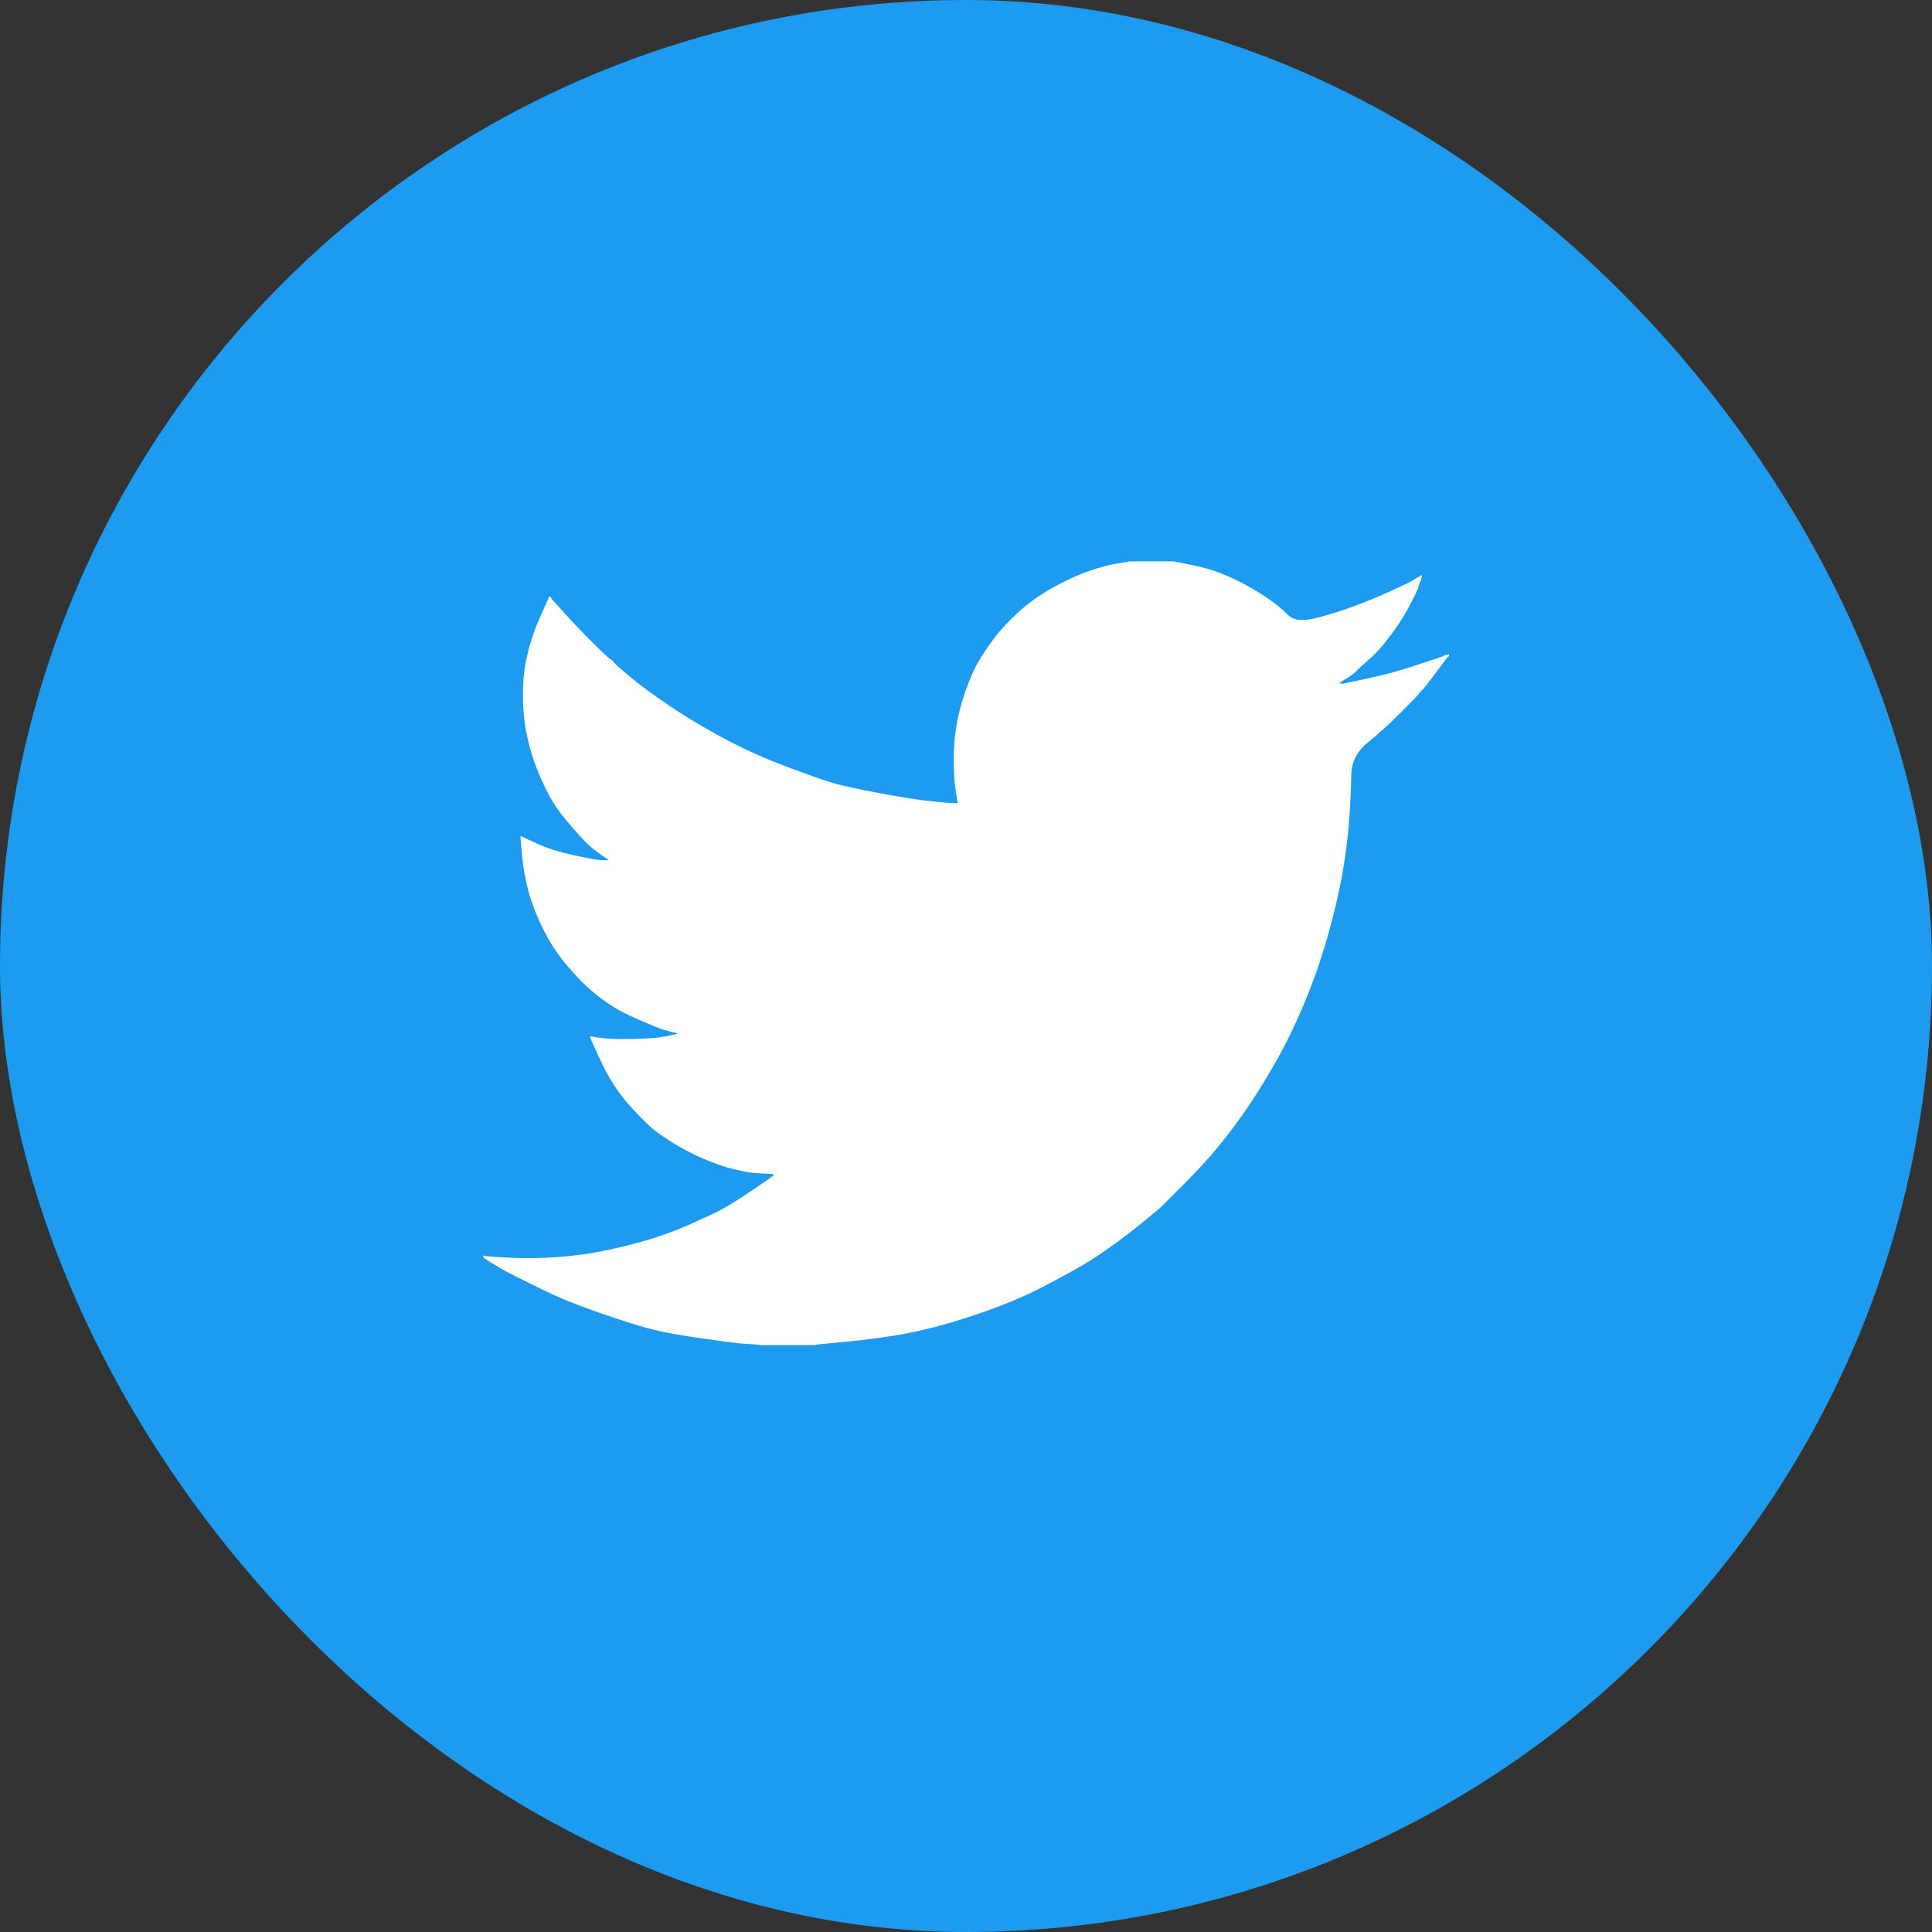 <svg width="32" height="32" viewBox="0 0 32 32" fill="none" xmlns="http://www.w3.org/2000/svg">
<rect x="0" y="0" width="32" height="32" fill="#333333" stroke="none"/>
<rect width="32" height="32" rx="16" fill="#1D9BF0"/>
<path d="M18.691 9.301V9.298H19.441L19.715 9.353C19.898 9.388 20.064 9.435 20.213 9.493C20.362 9.55 20.506 9.618 20.646 9.694C20.785 9.771 20.912 9.85 21.025 9.929C21.138 10.008 21.239 10.092 21.328 10.18C21.416 10.269 21.555 10.292 21.742 10.249C21.93 10.206 22.132 10.146 22.348 10.069C22.564 9.992 22.779 9.906 22.99 9.81C23.202 9.714 23.331 9.653 23.377 9.627C23.422 9.6 23.446 9.585 23.449 9.583L23.452 9.579L23.466 9.572L23.481 9.565L23.495 9.558L23.509 9.55L23.512 9.546L23.517 9.543L23.521 9.54L23.524 9.536L23.538 9.532L23.553 9.529L23.55 9.55L23.546 9.572L23.538 9.594L23.531 9.615L23.524 9.63L23.517 9.644L23.509 9.666C23.505 9.68 23.5 9.699 23.495 9.723C23.49 9.747 23.445 9.843 23.358 10.011C23.271 10.179 23.163 10.35 23.033 10.523C22.904 10.696 22.787 10.826 22.684 10.915C22.58 11.004 22.512 11.066 22.478 11.102C22.444 11.139 22.403 11.172 22.355 11.203L22.283 11.25L22.269 11.258L22.254 11.265L22.251 11.269L22.247 11.272L22.243 11.275L22.24 11.279L22.225 11.286L22.211 11.294L22.208 11.298L22.204 11.301L22.2 11.304L22.197 11.308L22.194 11.312L22.189 11.315L22.185 11.318L22.182 11.322H22.254L22.658 11.236C22.928 11.178 23.185 11.109 23.43 11.027L23.82 10.897L23.863 10.883L23.885 10.876L23.899 10.869L23.913 10.861L23.928 10.854L23.942 10.847L23.971 10.843L24 10.84V10.869L23.993 10.871L23.986 10.876L23.983 10.88L23.978 10.883L23.974 10.886L23.971 10.89L23.968 10.895L23.964 10.897L23.96 10.9L23.957 10.905L23.954 10.909L23.95 10.912L23.942 10.926L23.935 10.941L23.931 10.944C23.929 10.946 23.868 11.028 23.747 11.188C23.627 11.35 23.562 11.431 23.553 11.433C23.543 11.436 23.53 11.451 23.512 11.477C23.496 11.504 23.394 11.611 23.206 11.798C23.019 11.985 22.835 12.152 22.655 12.298C22.475 12.445 22.383 12.625 22.381 12.839C22.378 13.053 22.367 13.294 22.348 13.563C22.329 13.832 22.293 14.122 22.24 14.434C22.187 14.747 22.105 15.1 21.995 15.493C21.884 15.887 21.749 16.271 21.591 16.646C21.432 17.021 21.266 17.357 21.093 17.654C20.92 17.952 20.761 18.204 20.617 18.411C20.473 18.617 20.326 18.812 20.177 18.994C20.028 19.177 19.839 19.383 19.611 19.611C19.382 19.839 19.257 19.964 19.236 19.986C19.214 20.007 19.12 20.086 18.953 20.222C18.788 20.359 18.61 20.497 18.419 20.634C18.23 20.77 18.056 20.884 17.897 20.975C17.738 21.067 17.547 21.171 17.323 21.288C17.1 21.406 16.858 21.516 16.599 21.617C16.339 21.717 16.065 21.811 15.776 21.898C15.488 21.984 15.209 22.051 14.94 22.099C14.67 22.147 14.365 22.188 14.023 22.222L13.511 22.272V22.279H12.573V22.272L12.451 22.265C12.369 22.26 12.302 22.255 12.249 22.25C12.196 22.246 11.996 22.219 11.65 22.171C11.304 22.123 11.032 22.075 10.835 22.027C10.638 21.979 10.345 21.888 9.955 21.753C9.565 21.619 9.232 21.483 8.955 21.346C8.679 21.209 8.506 21.123 8.436 21.086C8.366 21.051 8.289 21.007 8.202 20.954L8.072 20.875L8.069 20.87L8.065 20.867L8.061 20.864L8.058 20.86L8.043 20.853L8.029 20.846L8.026 20.841L8.022 20.839L8.017 20.836L8.014 20.831L8.012 20.827L8.007 20.824H8V20.795L8.014 20.798L8.029 20.803L8.094 20.81C8.137 20.815 8.255 20.822 8.447 20.831C8.64 20.841 8.844 20.841 9.06 20.831C9.277 20.822 9.498 20.8 9.724 20.767C9.95 20.733 10.217 20.675 10.525 20.594C10.833 20.512 11.115 20.415 11.373 20.303C11.63 20.189 11.813 20.105 11.921 20.049C12.029 19.994 12.194 19.892 12.415 19.744L12.747 19.52L12.749 19.516L12.754 19.513L12.758 19.51L12.761 19.506L12.764 19.502L12.768 19.499L12.773 19.496L12.775 19.491L12.79 19.487L12.804 19.484L12.807 19.47L12.812 19.456L12.816 19.453L12.819 19.448L12.703 19.441C12.626 19.436 12.552 19.431 12.48 19.427C12.408 19.422 12.295 19.4 12.141 19.362C11.987 19.323 11.821 19.266 11.643 19.189C11.465 19.112 11.292 19.021 11.123 18.915C10.955 18.809 10.834 18.722 10.758 18.651C10.684 18.582 10.588 18.484 10.47 18.358C10.353 18.23 10.251 18.099 10.164 17.964C10.078 17.83 9.995 17.675 9.916 17.499L9.796 17.237L9.789 17.215L9.782 17.194L9.777 17.179L9.775 17.165L9.796 17.168L9.818 17.172L9.977 17.194C10.082 17.208 10.248 17.213 10.474 17.208C10.7 17.203 10.857 17.194 10.943 17.179C11.03 17.165 11.083 17.155 11.102 17.15L11.131 17.143L11.167 17.136L11.203 17.129L11.206 17.124L11.21 17.121L11.214 17.119L11.217 17.114L11.188 17.107L11.16 17.1L11.131 17.093L11.102 17.085L11.073 17.078C11.054 17.073 11.02 17.064 10.972 17.049C10.924 17.035 10.794 16.982 10.582 16.891C10.371 16.8 10.203 16.711 10.078 16.624C9.952 16.538 9.833 16.443 9.72 16.341C9.607 16.237 9.484 16.103 9.349 15.94C9.214 15.777 9.094 15.587 8.988 15.371C8.882 15.155 8.803 14.948 8.75 14.751C8.698 14.556 8.663 14.355 8.646 14.153L8.62 13.851L8.635 13.854L8.649 13.858L8.664 13.865L8.678 13.873L8.693 13.88L8.707 13.887L8.931 13.988C9.08 14.055 9.265 14.113 9.486 14.161C9.707 14.209 9.839 14.235 9.883 14.24L9.948 14.247H10.078L10.075 14.243L10.07 14.24L10.066 14.237L10.063 14.233L10.06 14.228L10.056 14.226L10.052 14.223L10.049 14.218L10.034 14.211L10.02 14.204L10.017 14.2L10.013 14.197L10.008 14.194L10.005 14.19L9.991 14.182L9.977 14.175L9.974 14.171C9.971 14.169 9.929 14.138 9.85 14.079C9.771 14.018 9.688 13.94 9.601 13.844C9.515 13.748 9.428 13.647 9.342 13.541C9.255 13.435 9.178 13.322 9.111 13.203C9.044 13.083 8.972 12.93 8.897 12.745C8.823 12.56 8.767 12.374 8.729 12.187C8.69 12 8.668 11.815 8.664 11.632C8.659 11.45 8.664 11.294 8.678 11.164C8.693 11.034 8.721 10.888 8.765 10.725C8.808 10.561 8.87 10.388 8.952 10.206L9.075 9.932L9.082 9.911L9.089 9.889L9.094 9.886L9.096 9.882L9.099 9.877L9.104 9.874L9.108 9.877L9.111 9.882L9.114 9.886L9.118 9.889L9.122 9.892L9.125 9.896L9.128 9.9L9.133 9.903L9.14 9.918L9.147 9.932L9.151 9.935L9.154 9.939L9.349 10.155C9.479 10.3 9.633 10.46 9.811 10.638C9.989 10.816 10.087 10.908 10.106 10.915C10.126 10.922 10.15 10.944 10.178 10.981C10.207 11.017 10.304 11.101 10.467 11.236C10.631 11.37 10.845 11.527 11.109 11.704C11.374 11.882 11.667 12.057 11.989 12.23C12.311 12.403 12.658 12.559 13.028 12.698C13.398 12.838 13.658 12.929 13.807 12.972C13.956 13.015 14.211 13.07 14.572 13.138C14.932 13.205 15.204 13.248 15.387 13.267C15.57 13.287 15.695 13.298 15.762 13.301L15.863 13.303L15.86 13.282L15.856 13.26L15.827 13.08C15.808 12.96 15.798 12.792 15.798 12.576C15.798 12.36 15.815 12.161 15.848 11.978C15.882 11.796 15.933 11.611 16 11.423C16.067 11.236 16.133 11.086 16.198 10.972C16.263 10.86 16.349 10.732 16.454 10.588C16.56 10.444 16.697 10.295 16.866 10.141C17.034 9.987 17.226 9.85 17.443 9.73C17.659 9.61 17.859 9.519 18.041 9.457C18.224 9.394 18.378 9.353 18.503 9.334C18.628 9.315 18.691 9.304 18.691 9.301V9.301Z" fill="white"/>
</svg>
